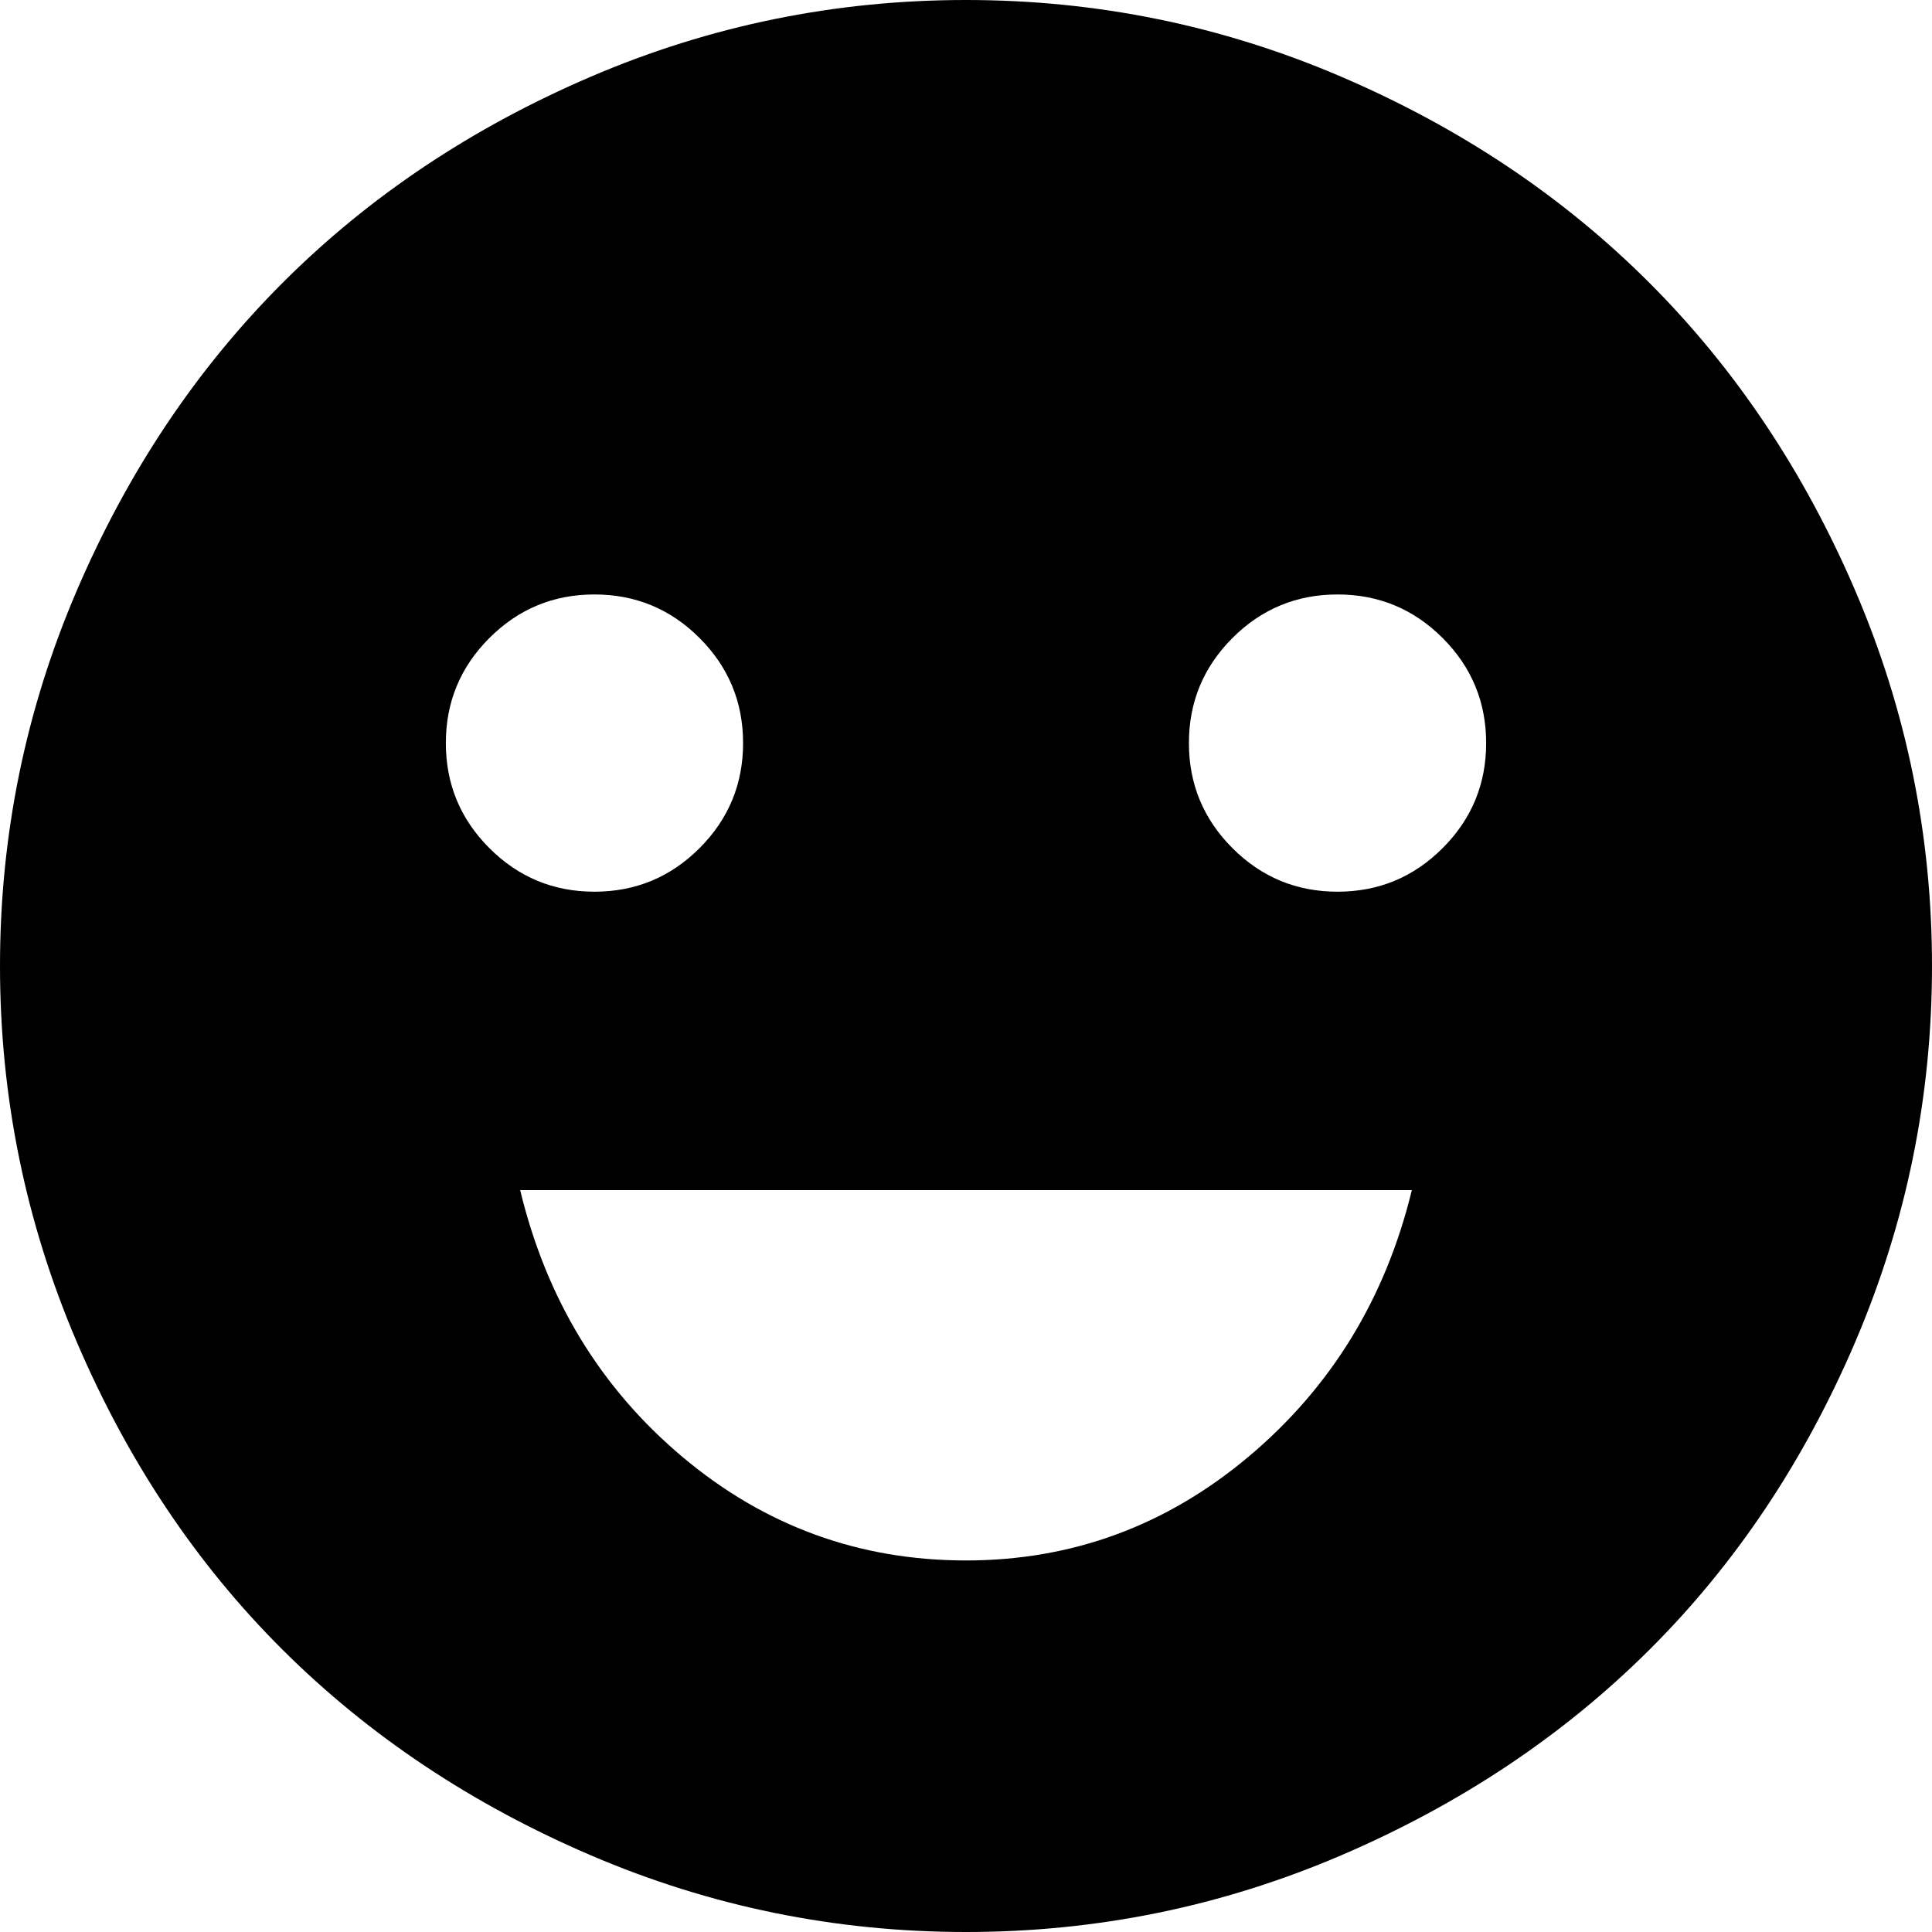 <svg width="100" height="100" viewBox="0 0 100 100" fill="none" xmlns="http://www.w3.org/2000/svg">
<path d="M50 0C56.771 0 63.241 1.322 69.411 3.966C75.581 6.611 80.899 10.166 85.367 14.633C89.834 19.101 93.389 24.419 96.034 30.589C98.678 36.759 100 43.229 100 50C100 56.771 98.678 63.251 96.034 69.441C93.389 75.631 89.834 80.95 85.367 85.397C80.899 89.844 75.581 93.389 69.411 96.034C63.241 98.678 56.771 100 50 100C43.229 100 36.759 98.678 30.589 96.034C24.419 93.389 19.101 89.844 14.633 85.397C10.166 80.95 6.611 75.631 3.966 69.441C1.322 63.251 0 56.771 0 50C0 43.229 1.322 36.759 3.966 30.589C6.611 24.419 10.166 19.101 14.633 14.633C19.101 10.166 24.419 6.611 30.589 3.966C36.759 1.322 43.229 0 50 0ZM23.077 38.462C23.077 40.585 23.828 42.398 25.331 43.9C26.833 45.403 28.646 46.154 30.769 46.154C32.893 46.154 34.706 45.403 36.208 43.9C37.71 42.398 38.462 40.585 38.462 38.462C38.462 36.338 37.71 34.525 36.208 33.023C34.706 31.52 32.893 30.769 30.769 30.769C28.646 30.769 26.833 31.52 25.331 33.023C23.828 34.525 23.077 36.338 23.077 38.462ZM50 80.769C55.489 80.769 60.367 78.976 64.633 75.391C68.9 71.805 71.715 67.207 73.077 61.599H26.923C28.285 67.248 31.09 71.855 35.337 75.421C39.583 78.986 44.471 80.769 50 80.769ZM69.231 46.154C71.354 46.154 73.167 45.403 74.669 43.9C76.172 42.398 76.923 40.585 76.923 38.462C76.923 36.338 76.172 34.525 74.669 33.023C73.167 31.52 71.354 30.769 69.231 30.769C67.107 30.769 65.294 31.52 63.792 33.023C62.29 34.525 61.538 36.338 61.538 38.462C61.538 40.585 62.29 42.398 63.792 43.9C65.294 45.403 67.107 46.154 69.231 46.154Z" fill="black"/>
</svg>
